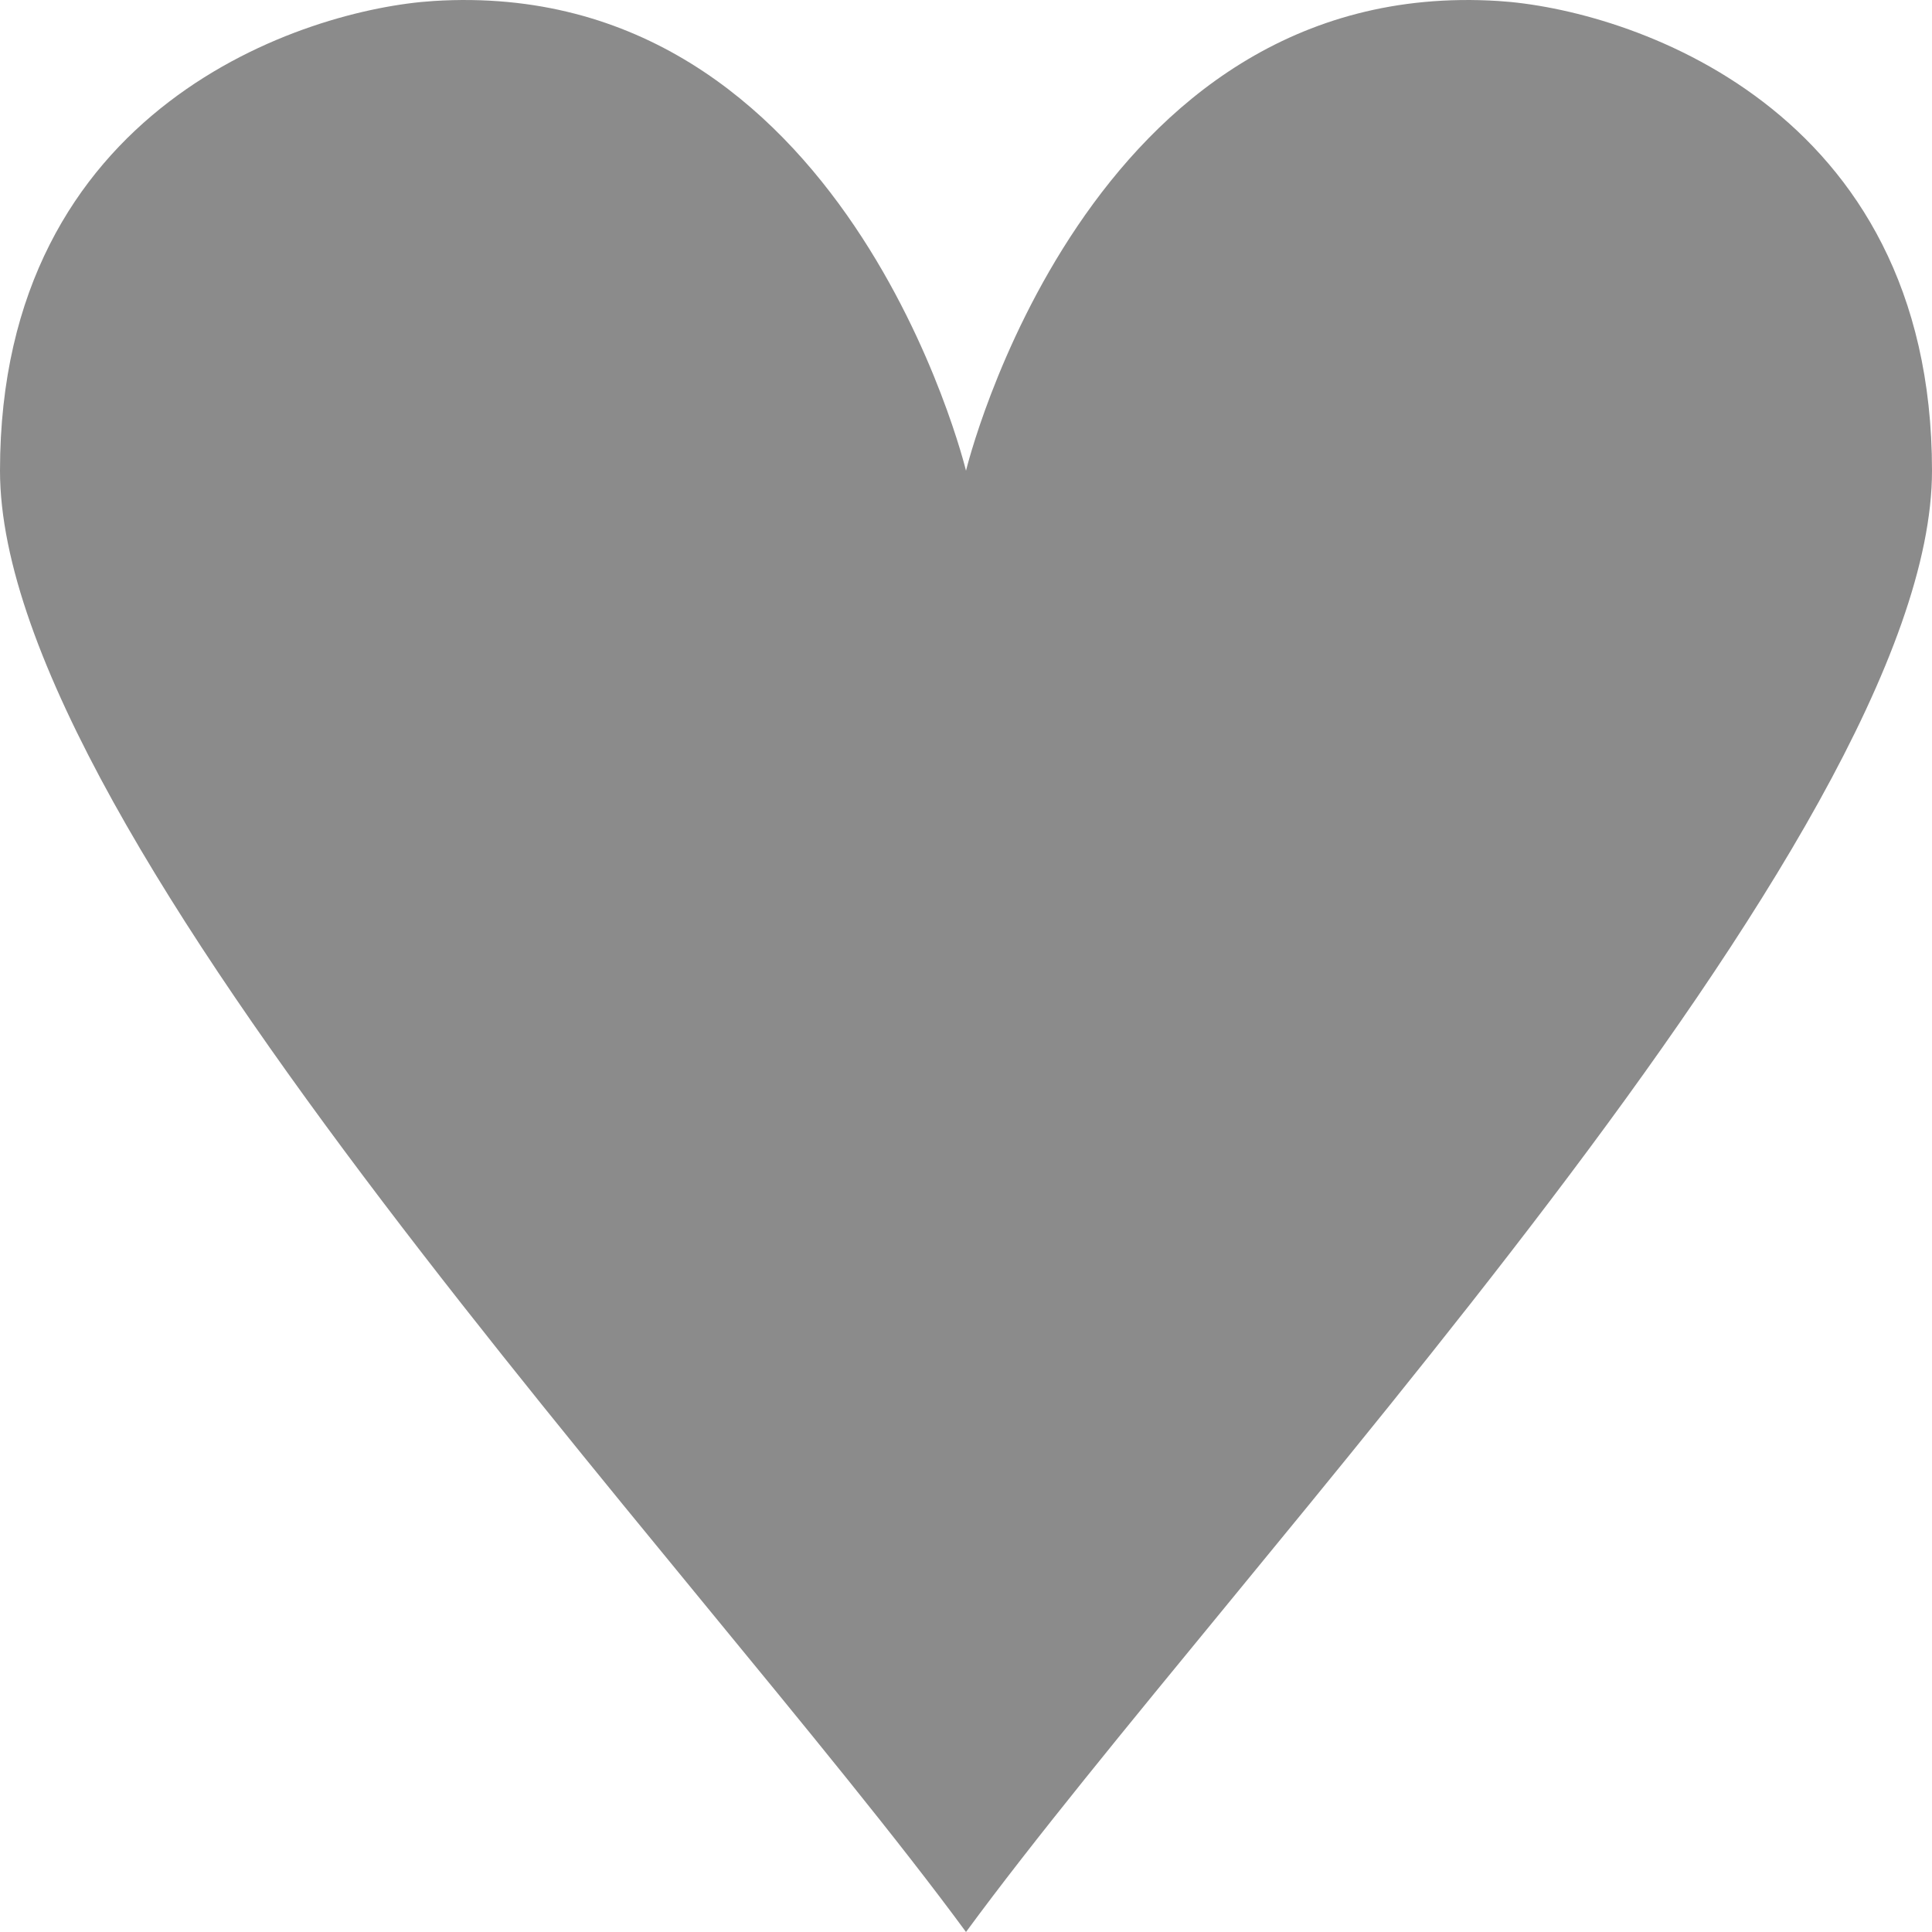 <svg width="25" height="25" viewBox="0 0 25 25" fill="none" xmlns="http://www.w3.org/2000/svg">
<path d="M12.5 25C9.028 20.273 -2.29239e-06 10.818 0 6.091C2.29239e-06 1.364 3.957 0.117 5.609 0.013C10.95 -0.325 12.5 6.091 12.5 6.091C12.5 6.091 14.05 -0.325 19.391 0.013C21.043 0.117 25 1.364 25 6.091C25 10.818 15.972 20.273 12.5 25Z" fill="#8B8B8B"/>
</svg>
